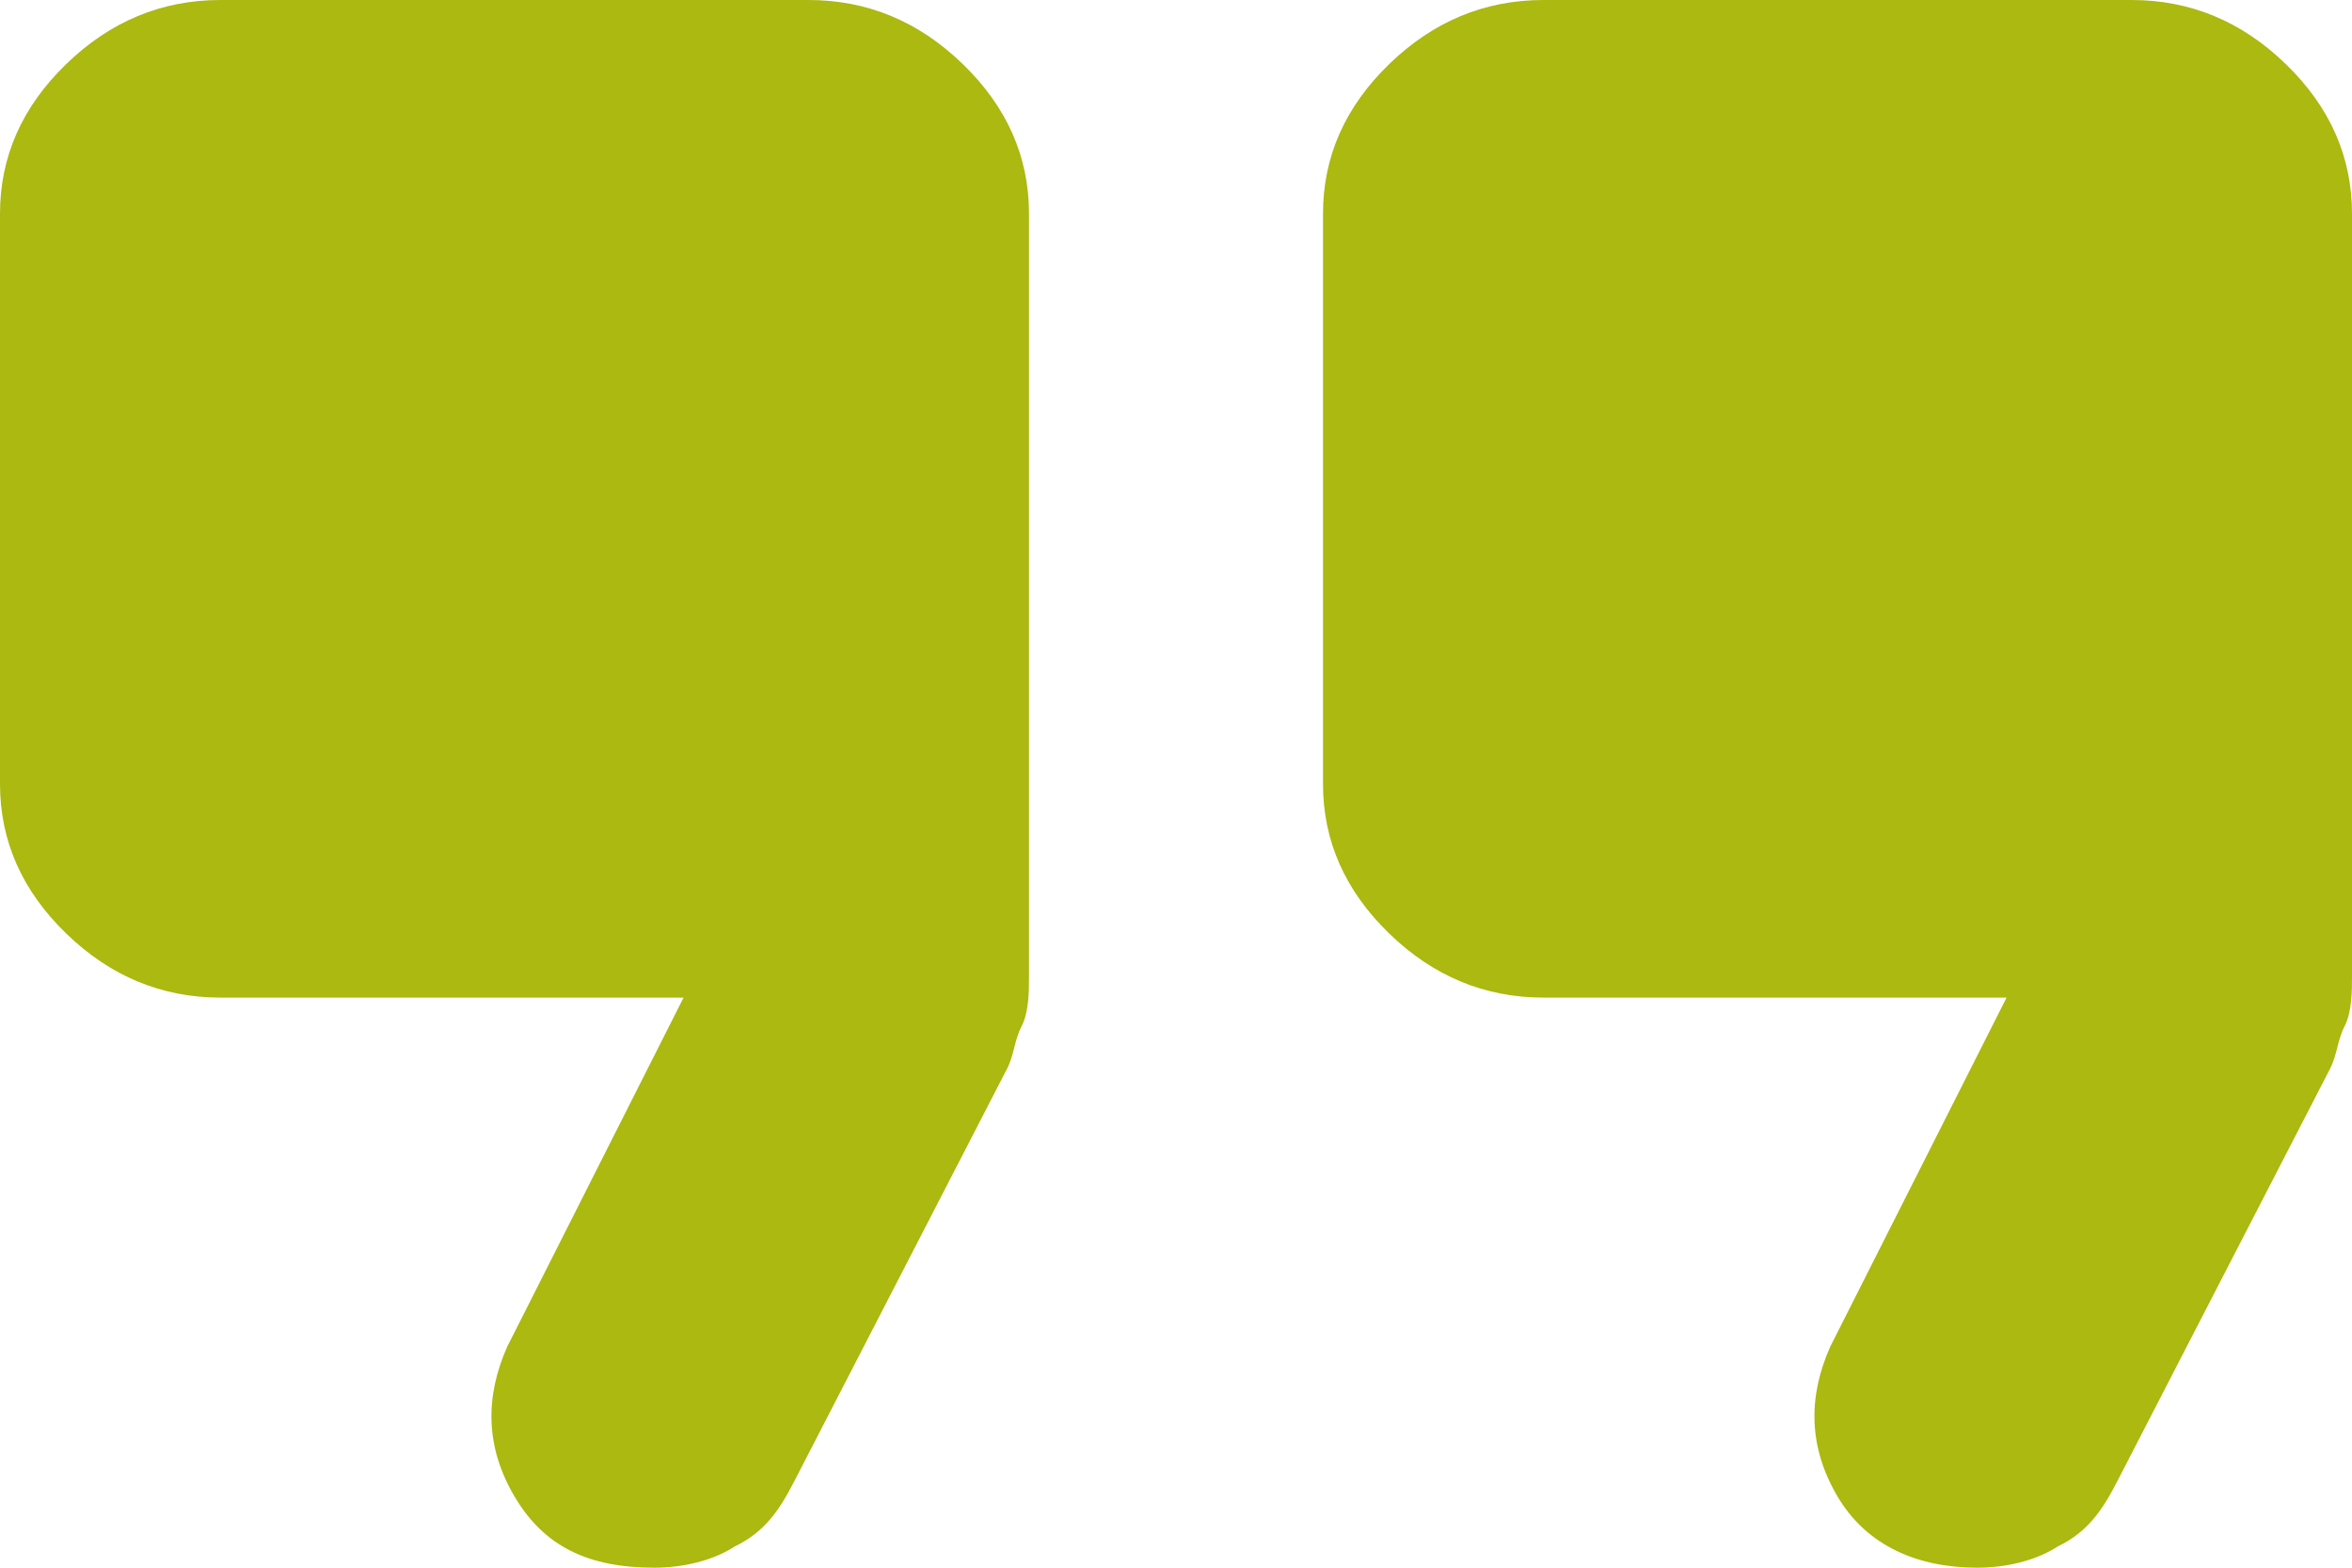 <svg width="60" height="40" viewBox="0 0 60 40" fill="none" xmlns="http://www.w3.org/2000/svg">
<g clip-path="url(#clip0_3079_23925)">
<path d="M50.438 40C48.938 40 47.625 39.455 46.875 38.182C46.125 36.909 46.125 35.636 46.688 34.364L51.188 25.454H39.375C37.875 25.454 36.562 24.909 35.438 23.818C34.312 22.727 33.75 21.454 33.75 20V5.455C33.75 4 34.312 2.727 35.438 1.636C36.562 0.545 37.875 0 39.375 0H54.375C55.875 0 57.188 0.545 58.312 1.636C59.438 2.727 60 4 60 5.455V24.909C60 25.273 60 25.818 59.812 26.182C59.625 26.546 59.625 26.909 59.438 27.273L54 37.818C53.625 38.545 53.25 39.091 52.5 39.455C51.938 39.818 51.188 40 50.438 40ZM16.688 40C15 40 13.875 39.455 13.125 38.182C12.375 36.909 12.375 35.636 12.938 34.364L17.438 25.454H5.625C4.125 25.454 2.812 24.909 1.688 23.818C0.562 22.727 0 21.454 0 20V5.455C0 4 0.562 2.727 1.688 1.636C2.812 0.545 4.125 0 5.625 0H20.625C22.125 0 23.438 0.545 24.562 1.636C25.688 2.727 26.25 4 26.25 5.455V24.909C26.25 25.273 26.25 25.818 26.062 26.182C25.875 26.546 25.875 26.909 25.688 27.273L20.25 37.818C19.875 38.545 19.5 39.091 18.75 39.455C18.188 39.818 17.438 40 16.688 40Z" fill="#ABB910"/>
</g>
<defs>
<clipPath id="clip0_3079_23925">
<rect width="60" height="40" fill="white"/>
</clipPath>
</defs>
</svg>
